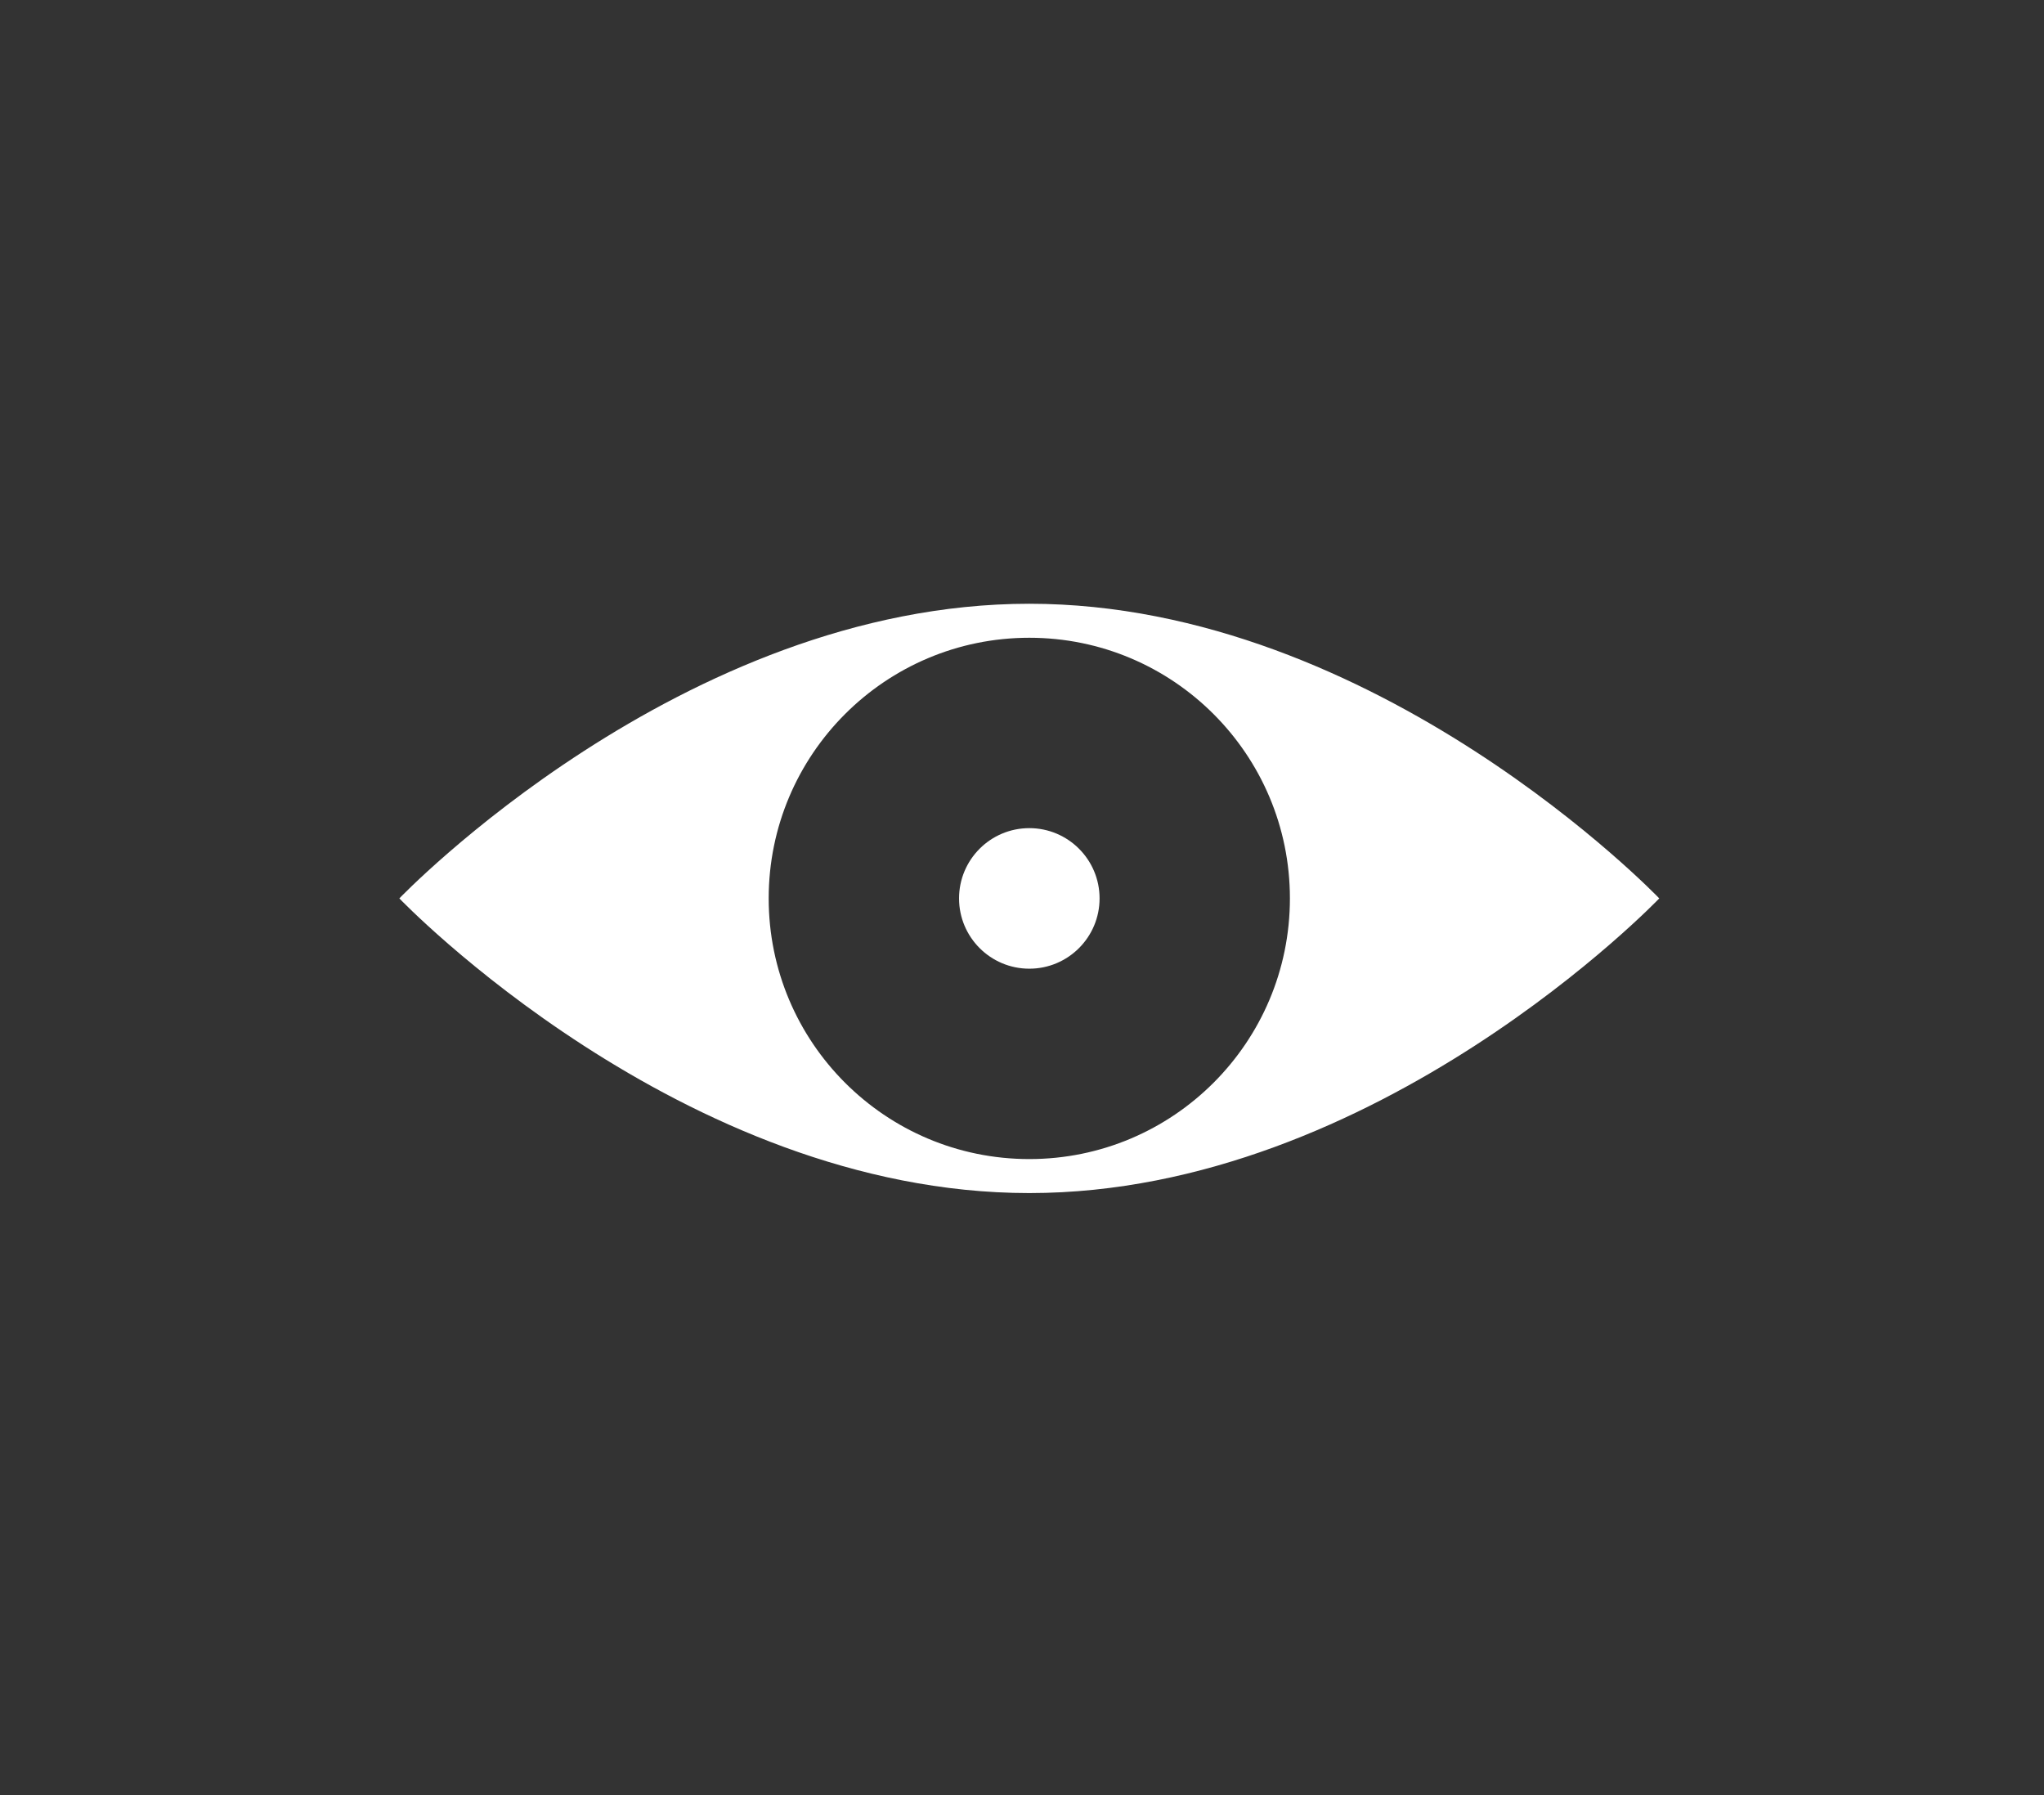 <?xml version="1.0" encoding="utf-8"?>
<!DOCTYPE svg PUBLIC "-//W3C//DTD SVG 1.1//EN" "http://www.w3.org/Graphics/SVG/1.1/DTD/svg11.dtd">
<svg  version="1.1" xmlns="http://www.w3.org/2000/svg" xmlns:xlink="http://www.w3.org/1999/xlink" xmlns:a="http://ns.adobe.com/AdobeSVGViewerExtensions/3.0/"
	 width="123" height="108" viewBox="-0.348 -0.583 123 108" enable-background="new -0.348 -0.583 123 108" xml:space="preserve">
<rect x="-0.348" y="-0.583" width="123" height="108" fill="#333333" stroke="none"/>
<defs>
</defs>
<path fill="#FFFFFF" d="M61.592,35.741c-20.937,0-37.909,17.727-37.909,17.727s16.973,17.729,37.909,17.729
	c20.936,0,37.908-17.729,37.908-17.729S82.527,35.741,61.592,35.741z M61.592,69.151c-8.662,0-15.683-7.021-15.683-15.682
	s7.021-15.682,15.683-15.682c8.661,0,15.682,7.021,15.682,15.682S70.253,69.151,61.592,69.151z"/>
<circle fill="#FFFFFF" cx="61.592" cy="53.469" r="4.228"/>
</svg>
